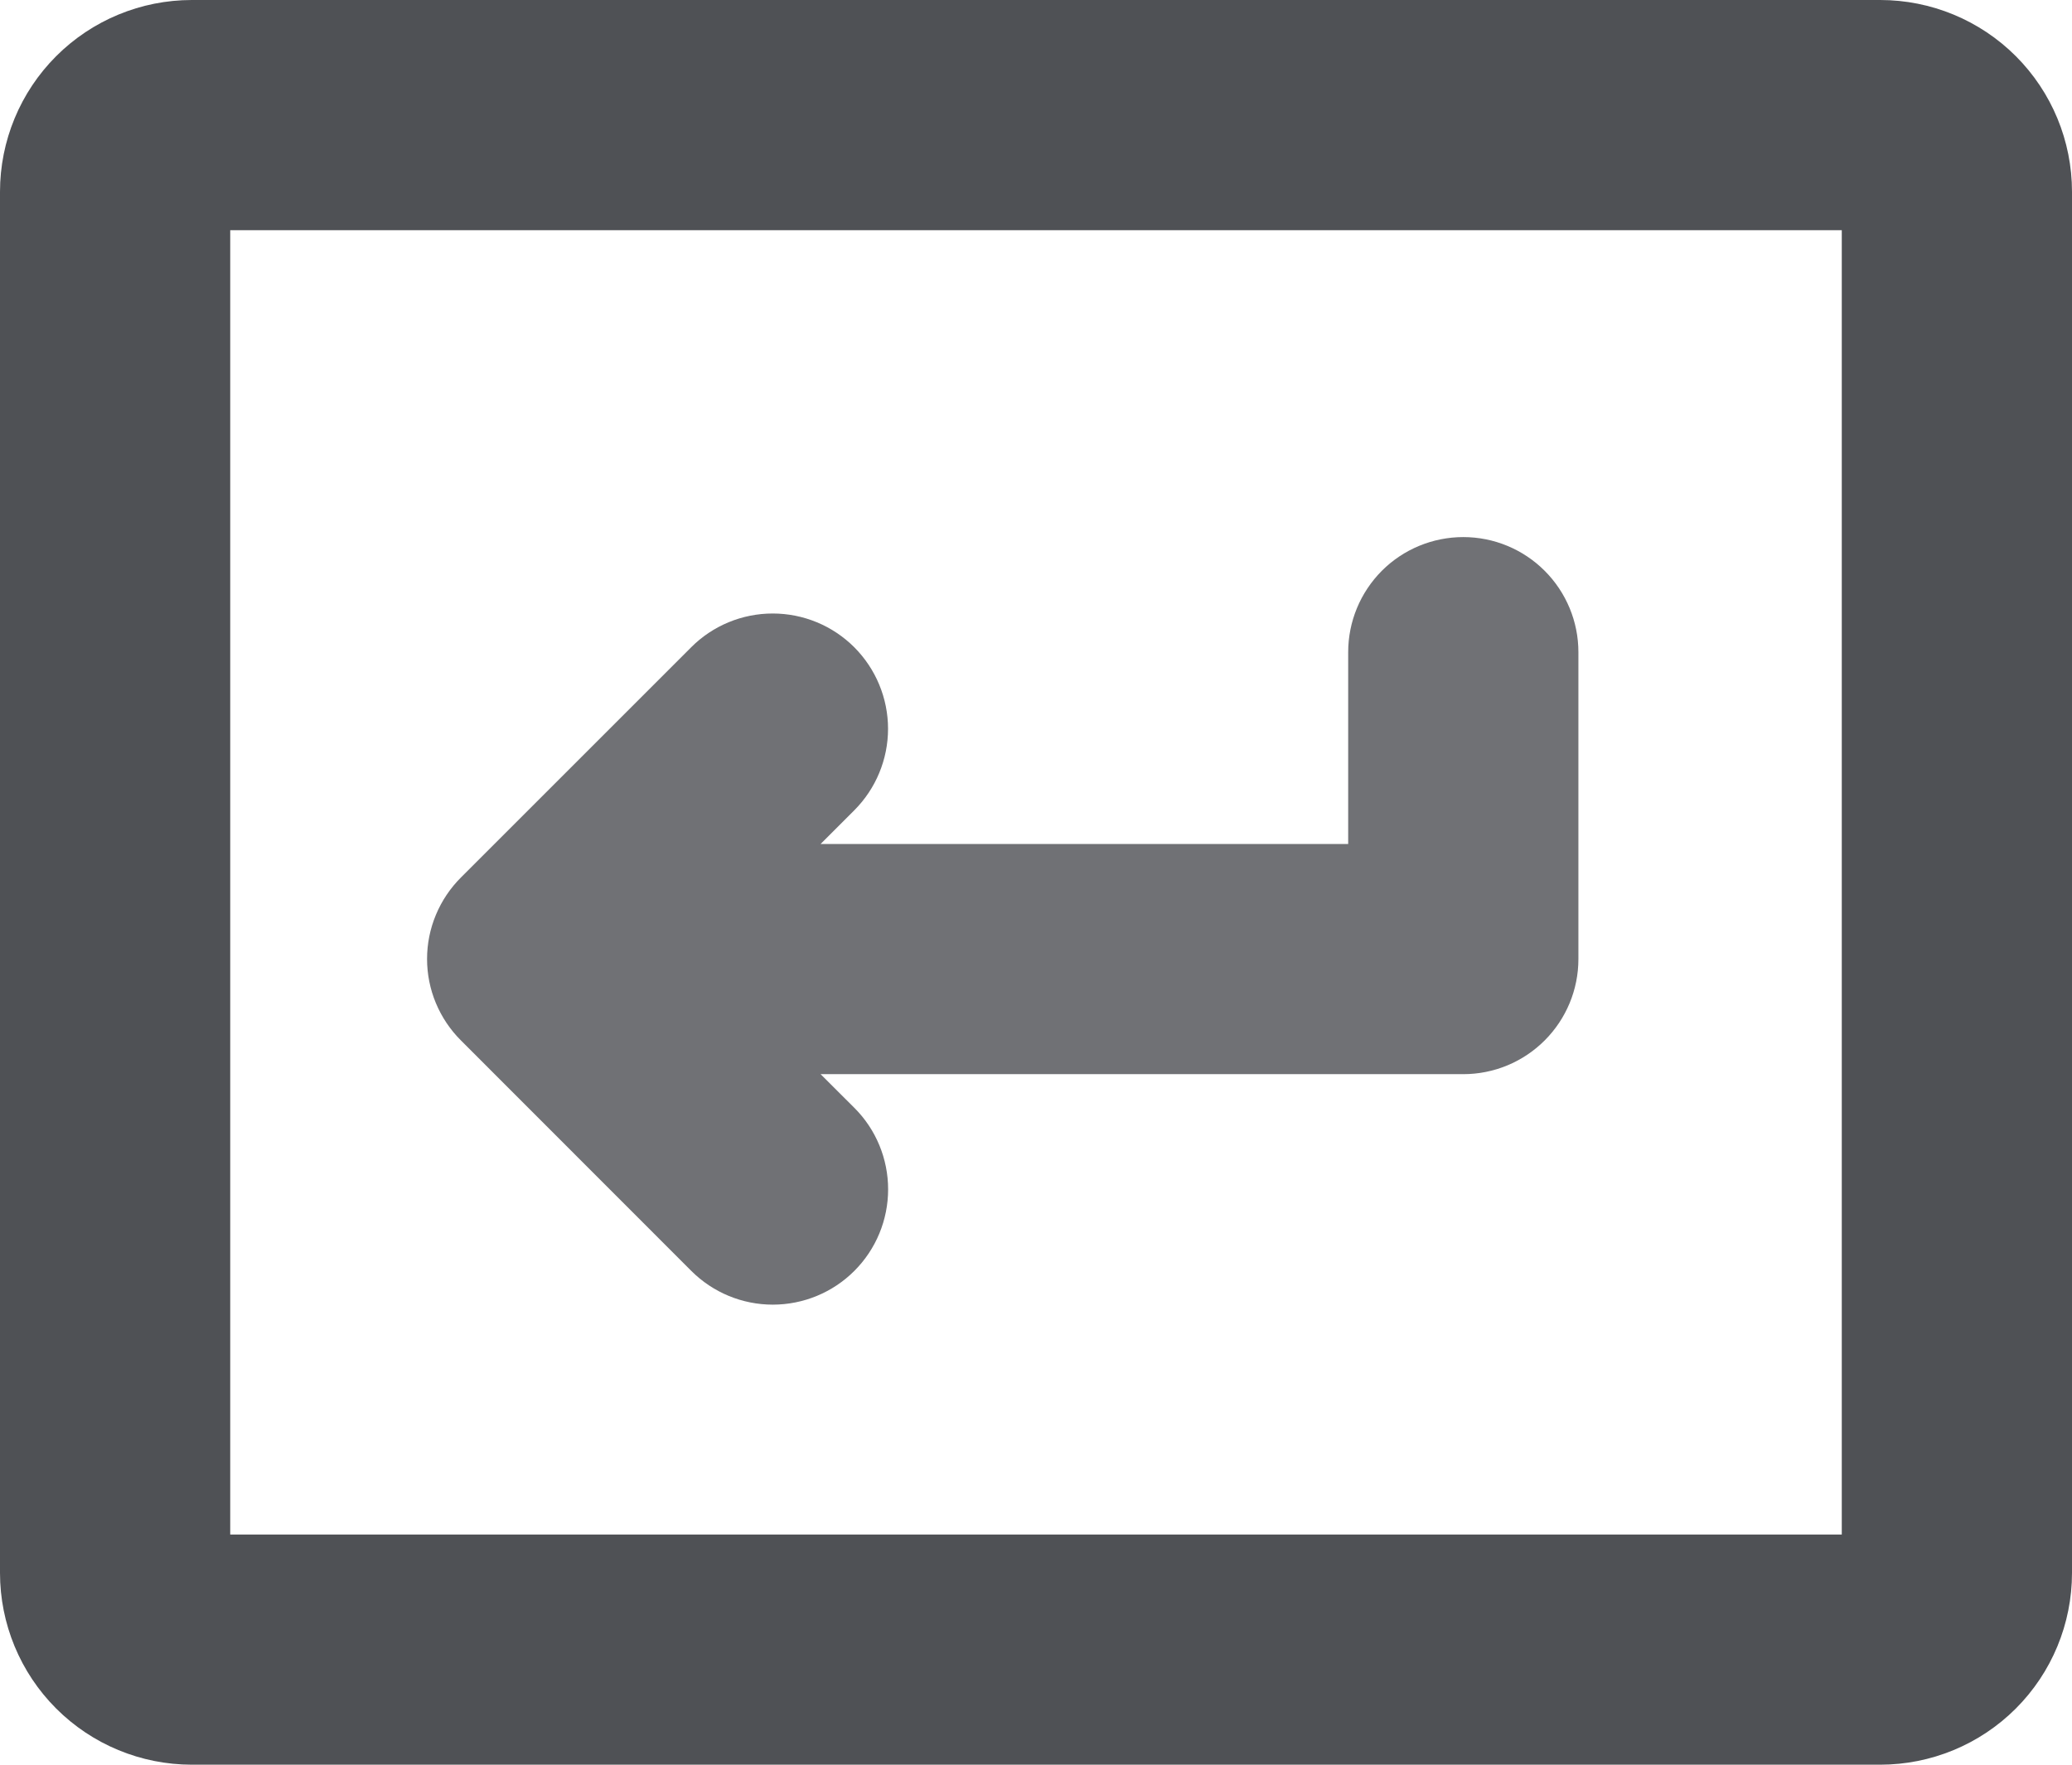 <svg width="27" height="23" viewBox="0 0 27 23" fill="none" xmlns="http://www.w3.org/2000/svg">
<path d="M27 2.5V20.5C27 21.163 26.737 21.799 26.268 22.268C25.799 22.737 25.163 23 24.5 23H2.5C1.837 23 1.201 22.737 0.732 22.268C0.263 21.799 0 21.163 0 20.5V2.5C0 1.837 0.263 1.201 0.732 0.732C1.201 0.263 1.837 0 2.5 0H24.5C25.163 0 25.799 0.263 26.268 0.732C26.737 1.201 27 1.837 27 2.5ZM24 3H3V20H24V3Z" fill="#4F5155"/>
<path d="M6.007 13.561C5.867 13.422 5.756 13.256 5.68 13.074C5.604 12.892 5.565 12.696 5.565 12.499C5.565 12.301 5.604 12.106 5.68 11.924C5.756 11.741 5.867 11.576 6.007 11.436L9.007 8.436C9.288 8.154 9.671 7.996 10.069 7.996C10.468 7.996 10.85 8.154 11.132 8.436C11.413 8.718 11.572 9.1 11.572 9.499C11.572 9.897 11.413 10.28 11.132 10.561L10.693 11H17.568V8.5C17.568 8.102 17.726 7.721 18.007 7.439C18.288 7.158 18.67 7 19.068 7C19.466 7 19.847 7.158 20.128 7.439C20.41 7.721 20.568 8.102 20.568 8.5V12.5C20.568 12.898 20.41 13.279 20.128 13.561C19.847 13.842 19.466 14 19.068 14H10.693L11.133 14.439C11.415 14.72 11.573 15.103 11.573 15.501C11.573 15.9 11.415 16.282 11.133 16.564C10.851 16.846 10.469 17.004 10.07 17.004C9.672 17.004 9.29 16.846 9.008 16.564L6.007 13.561Z" fill="#707175"/>
</svg>
